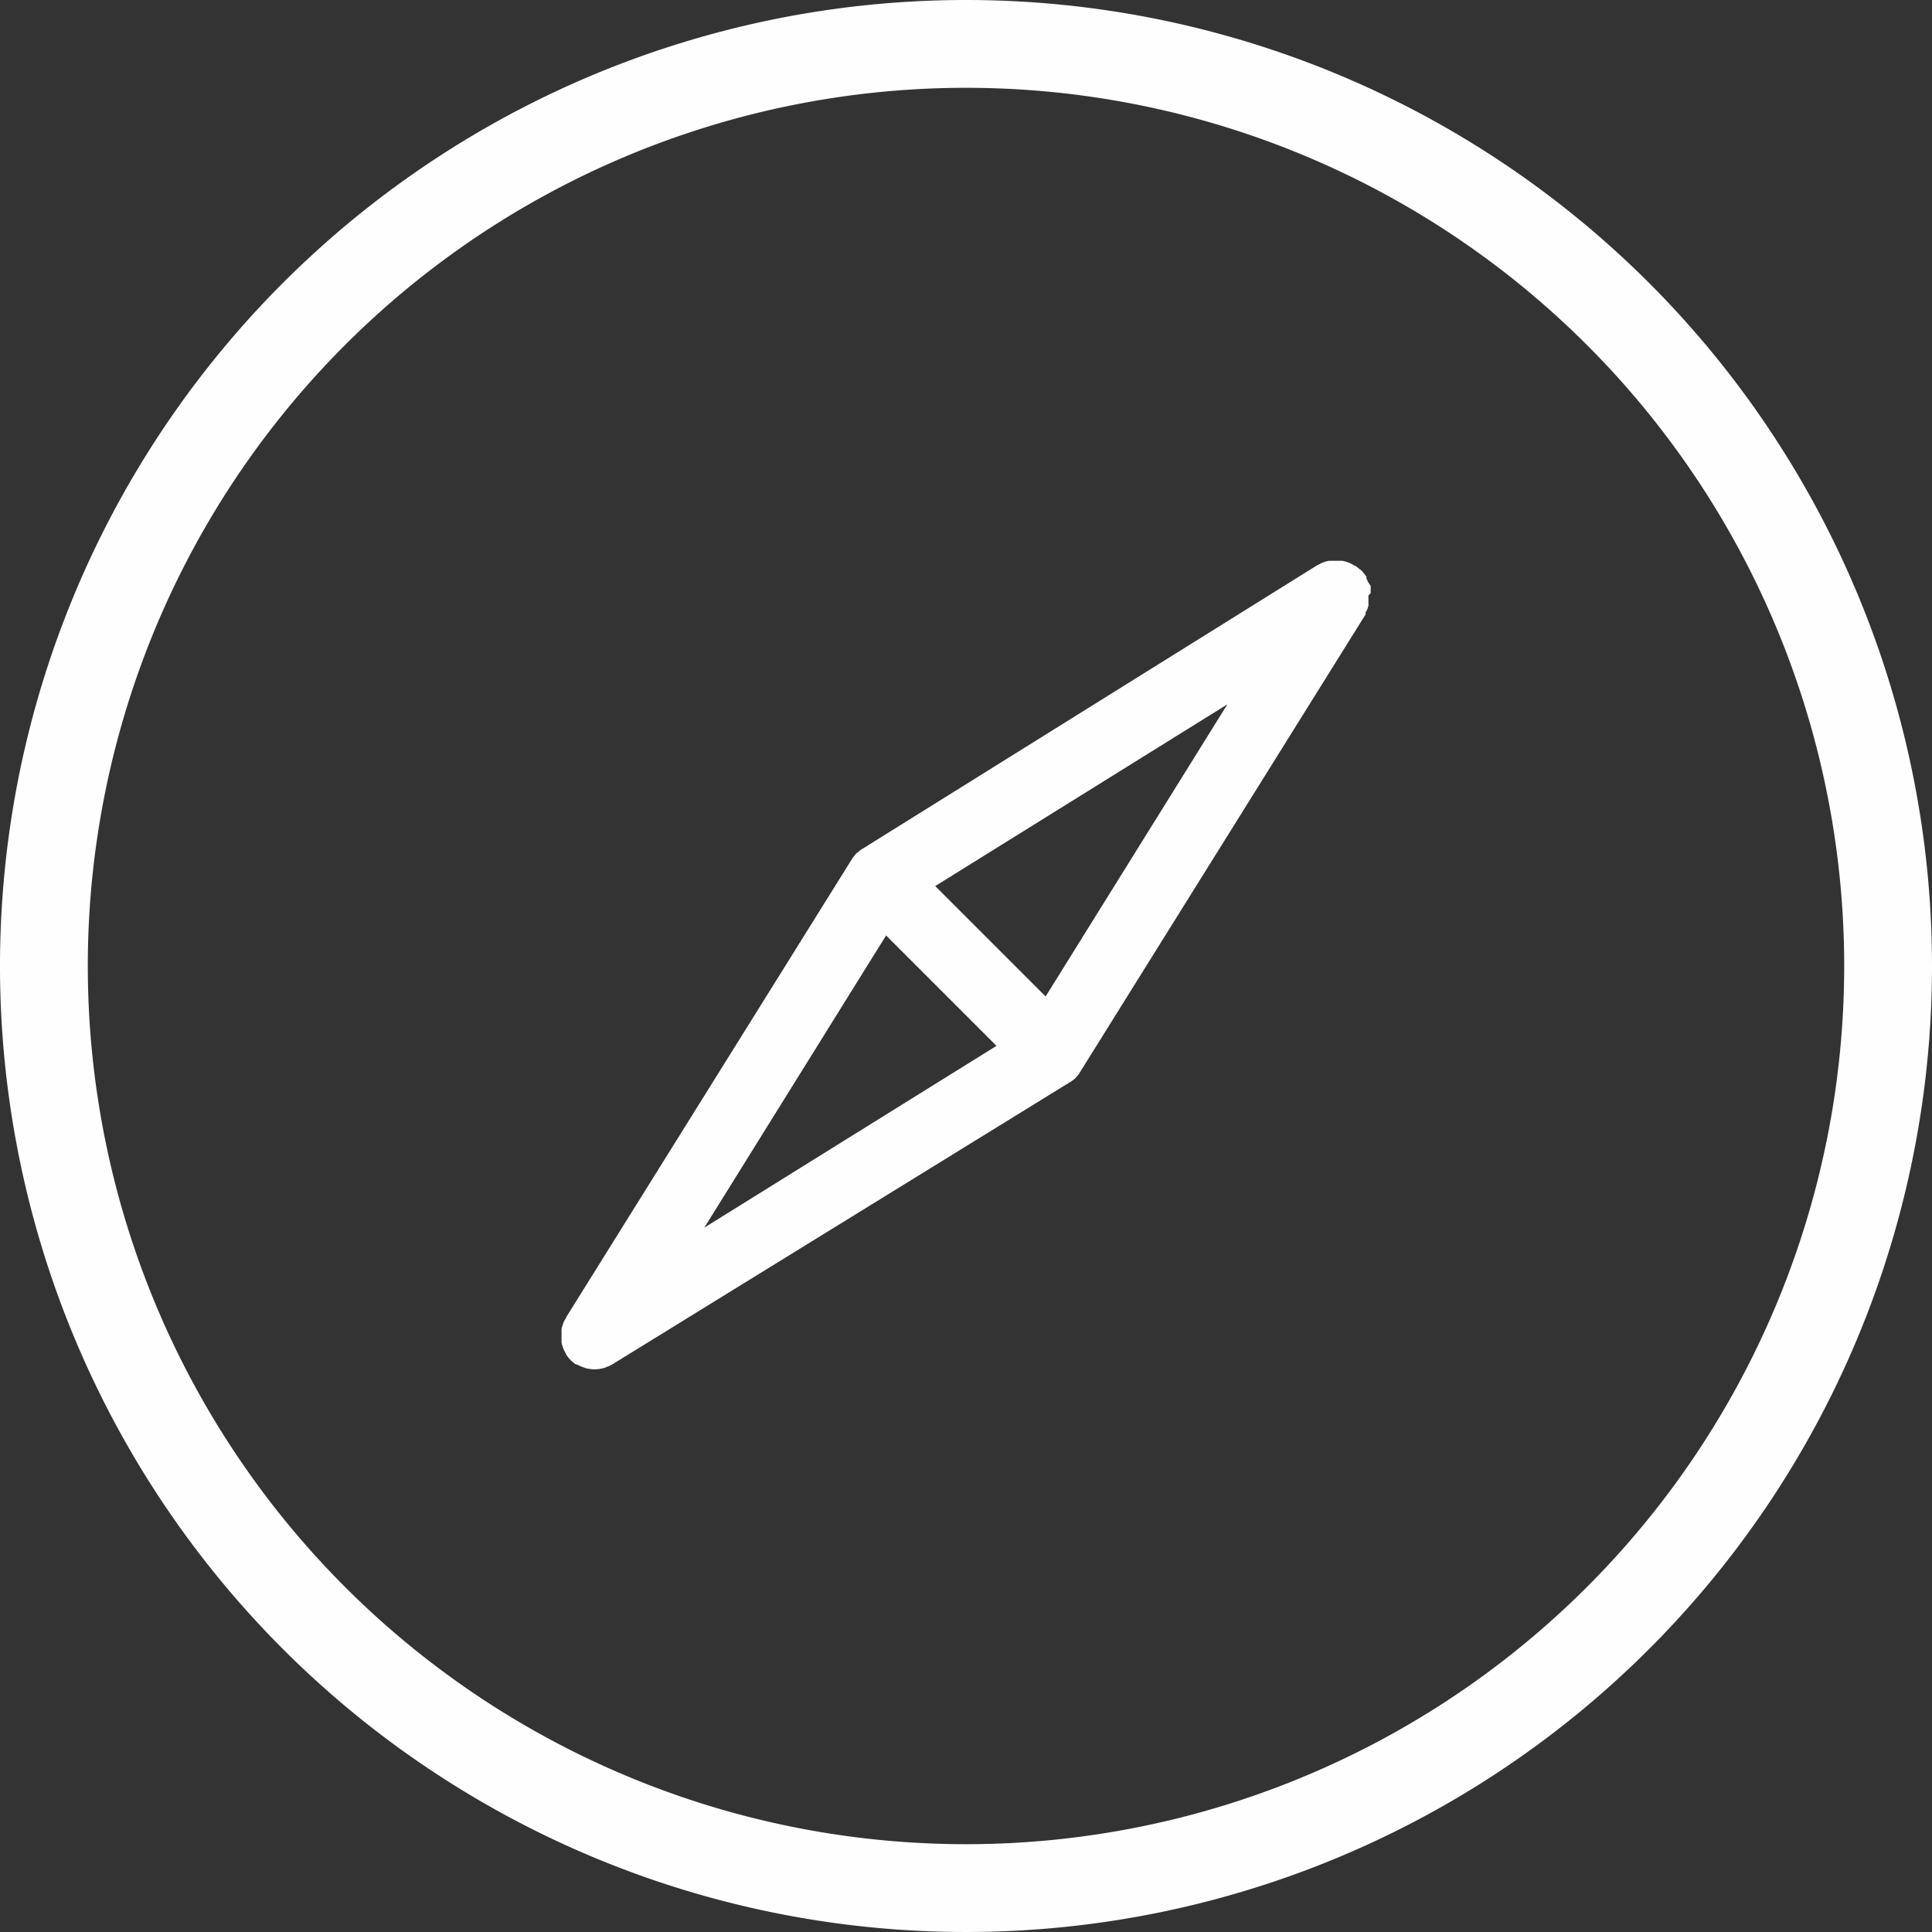 <svg xmlns="http://www.w3.org/2000/svg" width="33.026" height="33.026" viewBox="0 0 33.026 33.026">
  <rect x="0" y="0" width="33.026" height="33.026" fill="#333333" stroke="none"/>
  <g id="Group_2889" data-name="Group 2889" opacity="0.996">
    <g id="noun_directions_2342263" transform="translate(9.604 9.592)">
      <g id="Layer_51" data-name="Layer 51" transform="translate(0 0)">
        <path id="Path_3551" data-name="Path 3551" d="M38.656,25.33v-.06a.538.538,0,0,0,0-.057l-.042-.063a.37.37,0,0,0-.03-.06v-.033h0L38.543,25a.424.424,0,0,0-.036-.039.158.158,0,0,0-.042-.036l-.051-.042h0l-.069-.036-.057-.03-.057-.018-.054-.015h-.236l-.057.015a.379.379,0,0,0-.054.018l-.06.03-.03.015-7.794,4.86h0a.262.262,0,0,0-.045.036l-.039.03h0a.337.337,0,0,0-.03.039.262.262,0,0,0-.036.045h0l-4.893,7.845a.038.038,0,0,1-.015.03.554.554,0,0,0-.03.06l-.018.054a.4.4,0,0,0-.015.057v.23a.536.536,0,0,0,.015.057l.018.051a.37.37,0,0,0,.03.06l.015.033h0a.519.519,0,0,0,.089.11h0a.414.414,0,0,0,.081.063h.015a.6.6,0,0,0,.1.045l.048.018a.8.8,0,0,0,.14.021h.027a.722.722,0,0,0,.14-.021.226.226,0,0,0,.048-.018.617.617,0,0,0,.1-.045h0l7.833-4.83h0a.3.3,0,0,0,.051-.036l.027-.021h0a.325.325,0,0,0,.03-.033.37.37,0,0,0,.042-.054h0L38.57,25.7v-.03a.554.554,0,0,0,.03-.06l.018-.054a.4.4,0,0,0,0-.057v-.113C38.618,25.368,38.656,25.348,38.656,25.33Zm-8.283,5.859,1.887,1.887-4.994,3.107ZM33.1,32.232l-1.887-1.887,4.994-3.107Z" transform="translate(-24.83 -24.79)" fill="#fff"/>
      </g>
    </g>
    <path id="Path_3554" data-name="Path 3554" d="M20.513,4A16.513,16.513,0,1,0,37.026,20.513,16.513,16.513,0,0,0,20.513,4Zm0,31.525A15.012,15.012,0,1,1,35.525,20.513,15.012,15.012,0,0,1,20.513,35.525Z" transform="translate(-4 -4)" fill="#fff"/>
  </g>
</svg>
